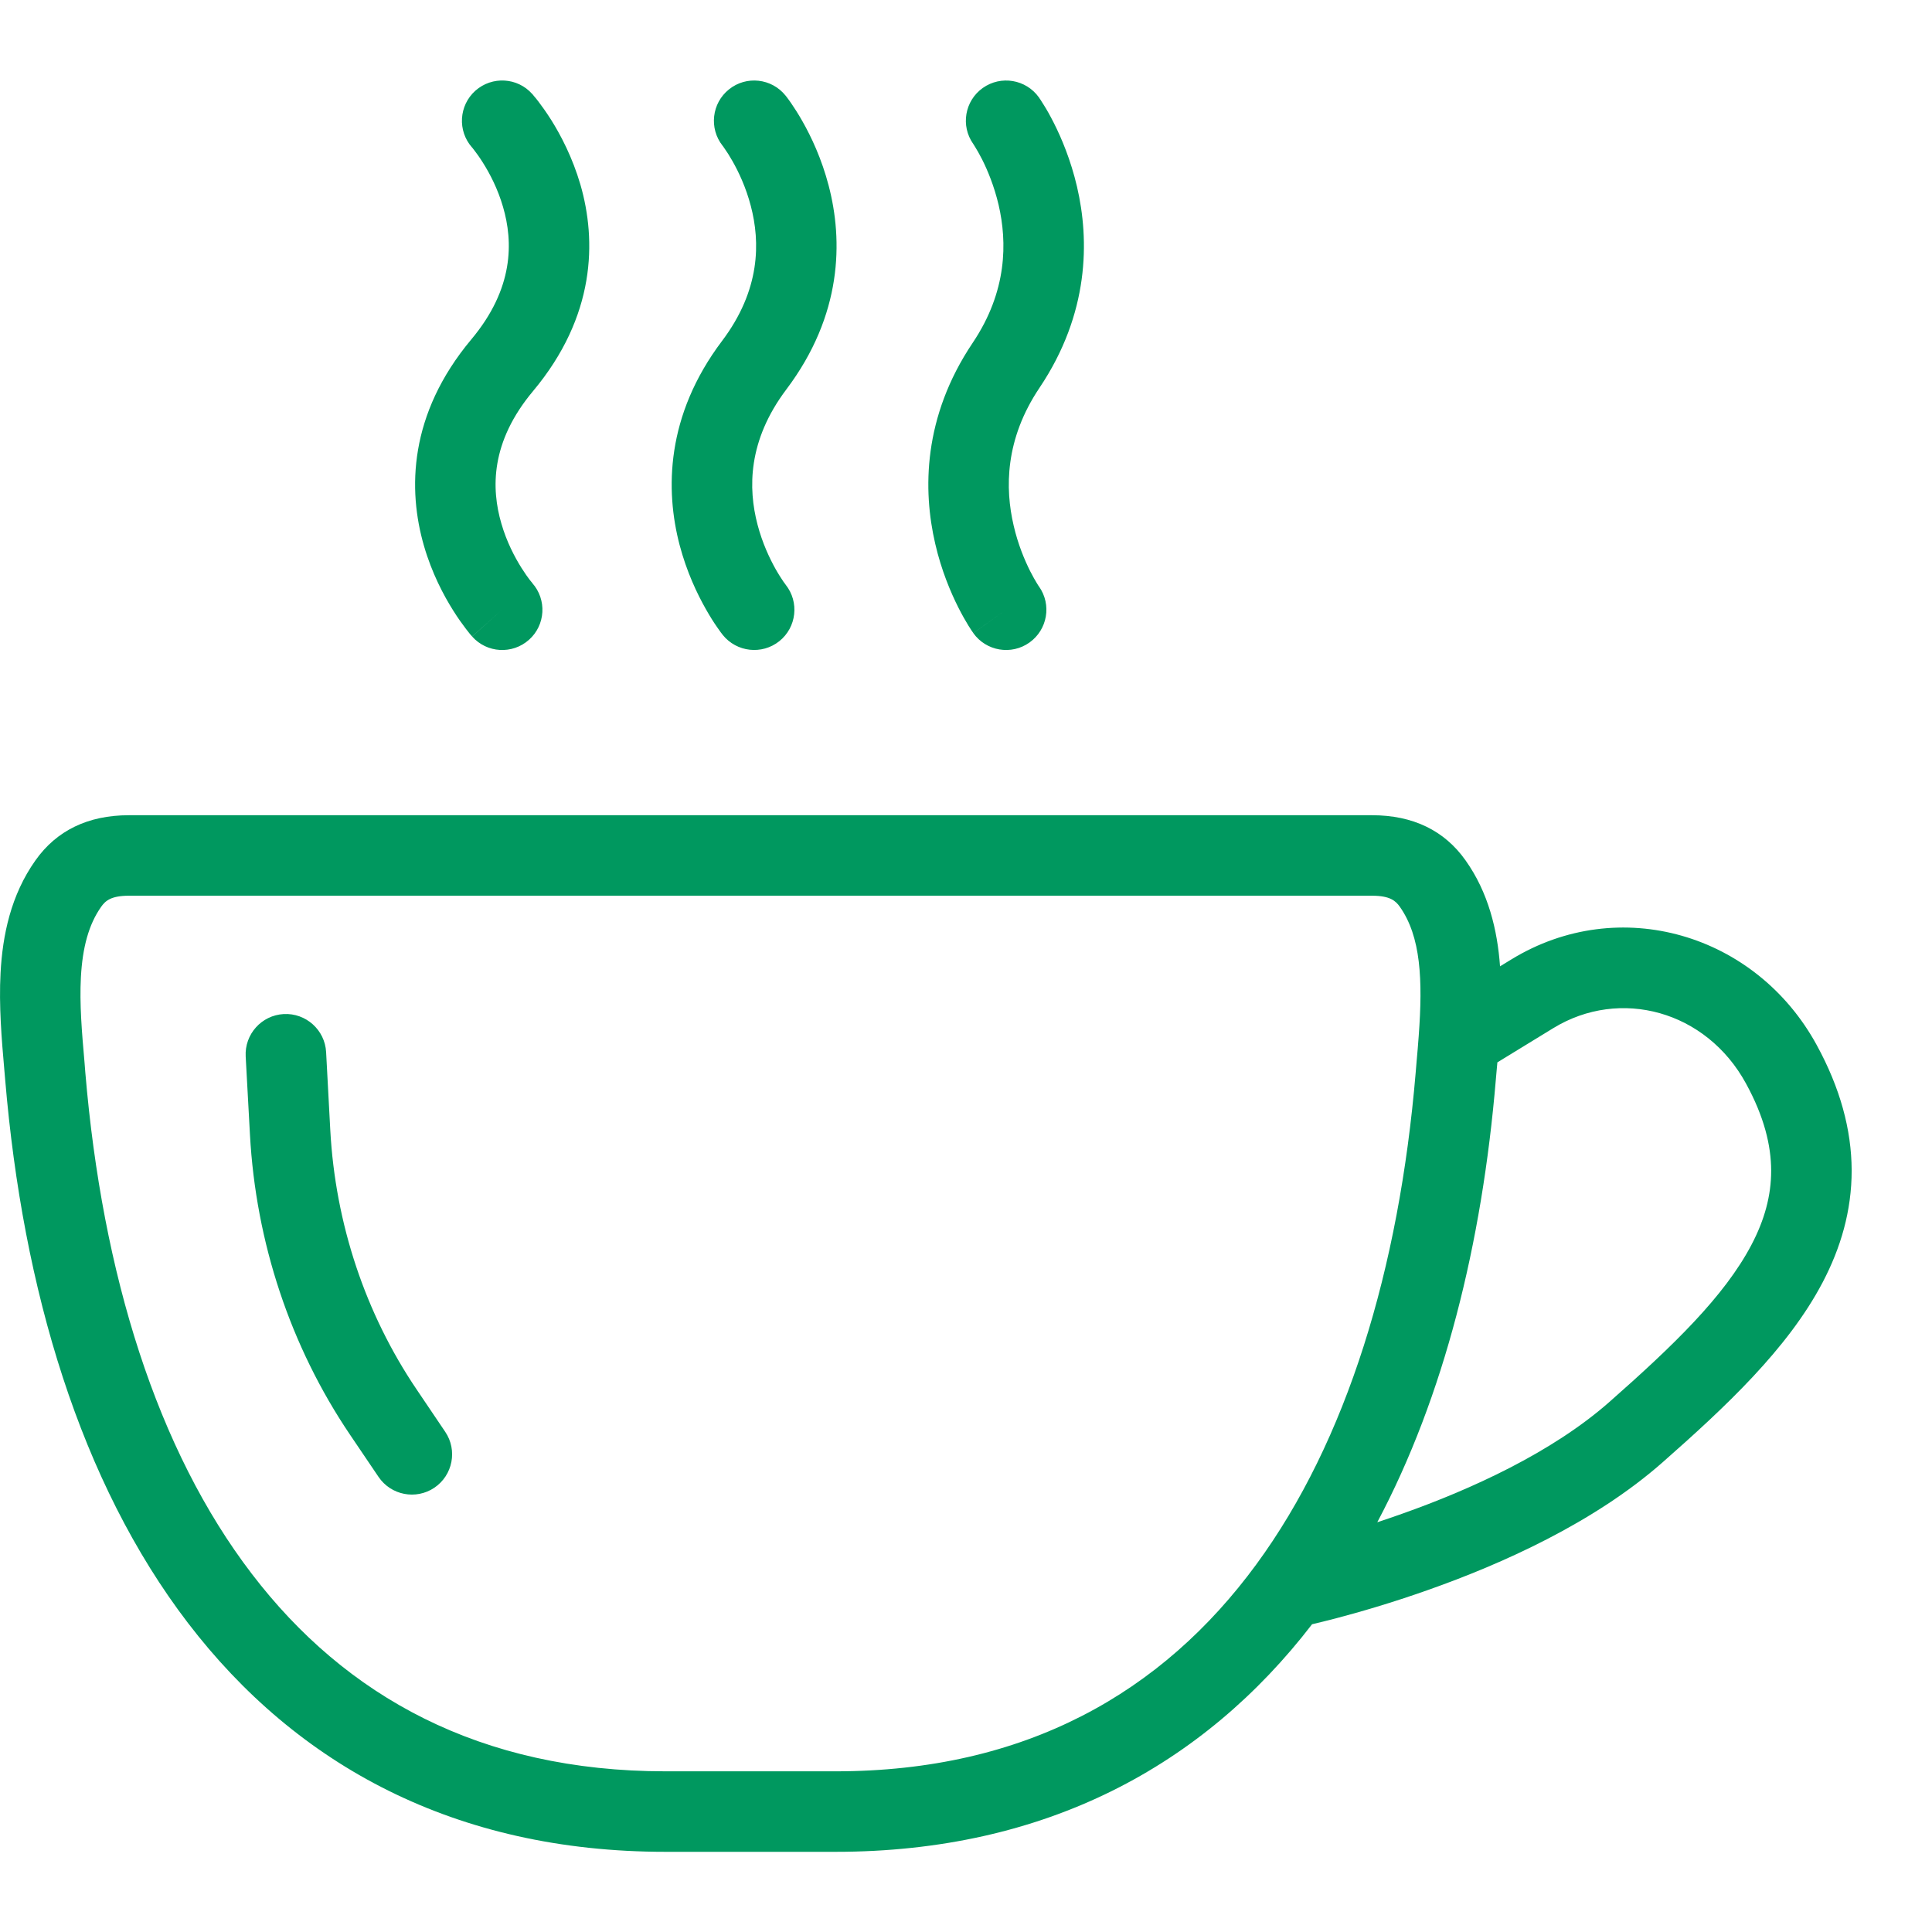 <svg width="24" height="24" viewBox="0 0 24 24" xmlns="http://www.w3.org/2000/svg">
<g clip-path="url(#clip0_3201_222)">
<path fill-rule="evenodd" clip-rule="evenodd" d="M12.208 1.093C12.433 0.933 12.745 0.985 12.906 1.21L12.498 1.5C12.906 1.21 12.906 1.21 12.906 1.21L12.906 1.211L12.907 1.212L12.909 1.214L12.913 1.221L12.926 1.24C12.937 1.256 12.951 1.278 12.967 1.305C13.001 1.358 13.044 1.434 13.092 1.529C13.188 1.719 13.302 1.99 13.379 2.319C13.534 2.984 13.533 3.893 12.914 4.816C12.483 5.457 12.484 6.067 12.592 6.529C12.646 6.764 12.729 6.959 12.797 7.095C12.831 7.162 12.861 7.213 12.881 7.246C12.891 7.263 12.899 7.274 12.903 7.281L12.907 7.286L12.906 7.286L12.906 7.285L12.906 7.285C12.906 7.285 12.907 7.286 12.907 7.286C13.066 7.511 13.013 7.822 12.788 7.982C12.563 8.142 12.251 8.089 12.091 7.865L12.498 7.574C12.091 7.865 12.091 7.864 12.091 7.864L12.091 7.864L12.09 7.863L12.088 7.86L12.084 7.854L12.07 7.834C12.06 7.819 12.046 7.797 12.029 7.77C11.996 7.716 11.952 7.64 11.904 7.545C11.809 7.356 11.694 7.085 11.618 6.756C11.463 6.09 11.464 5.181 12.083 4.259C12.514 3.617 12.512 3.007 12.405 2.545C12.35 2.311 12.268 2.115 12.2 1.98C12.165 1.912 12.136 1.861 12.115 1.828C12.105 1.812 12.098 1.8 12.094 1.794L12.09 1.788L12.09 1.789L12.091 1.789L12.091 1.79C12.09 1.789 12.09 1.789 12.09 1.788C11.931 1.563 11.984 1.253 12.208 1.093ZM9.056 1.11C9.271 0.937 9.586 0.972 9.759 1.188L9.368 1.5C9.759 1.188 9.759 1.188 9.759 1.188L9.759 1.188L9.76 1.189L9.762 1.192L9.767 1.198L9.782 1.218C9.794 1.233 9.809 1.255 9.828 1.282C9.865 1.336 9.915 1.412 9.969 1.508C10.077 1.698 10.207 1.972 10.294 2.306C10.472 2.986 10.467 3.91 9.768 4.838C9.288 5.475 9.293 6.069 9.41 6.516C9.47 6.746 9.561 6.938 9.637 7.073C9.675 7.14 9.709 7.191 9.731 7.224C9.743 7.24 9.751 7.252 9.756 7.258L9.76 7.264L9.76 7.263L9.759 7.263L9.759 7.262C9.759 7.263 9.76 7.263 9.76 7.264C9.931 7.479 9.896 7.793 9.681 7.965C9.465 8.137 9.151 8.102 8.978 7.887L9.368 7.574C8.978 7.887 8.978 7.887 8.978 7.887L8.977 7.886L8.977 7.885L8.975 7.883L8.97 7.876L8.955 7.857C8.943 7.841 8.927 7.819 8.909 7.792C8.871 7.738 8.822 7.662 8.768 7.566C8.66 7.376 8.53 7.103 8.442 6.769C8.264 6.089 8.269 5.164 8.969 4.236C9.449 3.6 9.444 3.006 9.327 2.559C9.267 2.329 9.176 2.136 9.099 2.001C9.061 1.934 9.028 1.883 9.005 1.851C8.994 1.834 8.986 1.823 8.981 1.816L8.976 1.81L8.977 1.811L8.977 1.812L8.978 1.812C8.977 1.812 8.977 1.811 8.976 1.81C8.806 1.595 8.841 1.282 9.056 1.11ZM5.906 1.126C6.113 0.943 6.429 0.961 6.612 1.168L6.238 1.5C6.612 1.168 6.612 1.168 6.612 1.168L6.613 1.169L6.614 1.17L6.616 1.172L6.621 1.178L6.637 1.198C6.651 1.213 6.668 1.235 6.689 1.262C6.73 1.316 6.785 1.392 6.846 1.488C6.966 1.679 7.111 1.955 7.21 2.293C7.411 2.988 7.401 3.927 6.622 4.858C6.091 5.492 6.102 6.071 6.228 6.503C6.293 6.729 6.393 6.919 6.477 7.053C6.519 7.12 6.556 7.171 6.581 7.204C6.594 7.22 6.603 7.232 6.609 7.238L6.614 7.244L6.613 7.243L6.613 7.243L6.612 7.243C6.795 7.449 6.777 7.765 6.571 7.948C6.364 8.132 6.048 8.113 5.865 7.907L6.238 7.574C5.865 7.907 5.864 7.906 5.864 7.906L5.864 7.906L5.863 7.905L5.861 7.902L5.856 7.896L5.839 7.877C5.826 7.861 5.809 7.839 5.788 7.812C5.747 7.758 5.691 7.682 5.631 7.586C5.511 7.396 5.365 7.12 5.267 6.782C5.065 6.086 5.076 5.147 5.855 4.216C6.385 3.583 6.375 3.003 6.249 2.571C6.184 2.346 6.084 2.155 5.999 2.021C5.957 1.954 5.92 1.903 5.895 1.871C5.883 1.854 5.873 1.843 5.868 1.836L5.863 1.83L5.864 1.831L5.864 1.832L5.864 1.832C5.681 1.625 5.7 1.31 5.906 1.126ZM0.441 10.687C0.702 10.318 1.093 10.127 1.601 10.127H17.045C17.553 10.127 17.944 10.318 18.205 10.687C18.49 11.088 18.601 11.553 18.634 12.004L18.775 11.918C20.114 11.099 21.813 11.598 22.568 12.982C22.859 13.515 23 14.032 23.002 14.537C23.003 15.042 22.865 15.504 22.642 15.929C22.209 16.756 21.428 17.483 20.654 18.165C19.799 18.919 18.649 19.43 17.746 19.749C17.289 19.911 16.883 20.028 16.59 20.105C16.474 20.135 16.376 20.159 16.299 20.177C14.949 21.932 12.989 23.004 10.378 23.004H8.268C5.65 23.004 3.685 21.927 2.334 20.16C0.999 18.414 0.284 16.026 0.064 13.409C0.06 13.367 0.057 13.325 0.053 13.281C0.021 12.916 -0.015 12.493 0.007 12.084C0.032 11.621 0.133 11.121 0.441 10.687ZM17.109 18.91C17.207 18.878 17.308 18.843 17.413 18.806C18.276 18.501 19.282 18.042 19.993 17.415C20.784 16.718 21.421 16.104 21.757 15.464C21.919 15.156 22.003 14.853 22.002 14.54C22.001 14.227 21.915 13.873 21.69 13.461C21.195 12.553 20.124 12.266 19.297 12.771L18.601 13.197C18.598 13.226 18.595 13.256 18.593 13.285C18.589 13.327 18.586 13.368 18.582 13.409C18.411 15.446 17.94 17.345 17.109 18.91ZM1.601 11.127C1.377 11.127 1.308 11.192 1.257 11.264C1.101 11.485 1.025 11.772 1.005 12.138C0.987 12.472 1.017 12.823 1.05 13.198C1.053 13.24 1.057 13.282 1.06 13.325C1.271 15.831 1.949 18.011 3.129 19.552C4.292 21.074 5.964 22.004 8.268 22.004H10.378C12.739 22.004 14.438 21.027 15.606 19.434C16.731 17.9 17.38 15.767 17.586 13.325C17.59 13.28 17.593 13.237 17.597 13.193C17.607 13.083 17.616 12.976 17.624 12.866C17.675 12.17 17.651 11.635 17.389 11.264C17.338 11.192 17.269 11.127 17.045 11.127H1.601ZM3.524 12.597C3.8 12.582 4.036 12.794 4.051 13.069L4.103 14.04C4.166 15.202 4.539 16.319 5.176 17.261L5.531 17.787C5.685 18.015 5.625 18.326 5.396 18.481C5.167 18.635 4.857 18.575 4.702 18.346L4.347 17.821C3.607 16.725 3.178 15.433 3.105 14.094L3.052 13.124C3.037 12.848 3.249 12.612 3.524 12.597Z" fill="#00985F"/>
</g>
<defs>
<clipPath id="clip0_3201_222">
<rect width="24" height="24" fill="white"/>
</clipPath>
</defs>
</svg>
